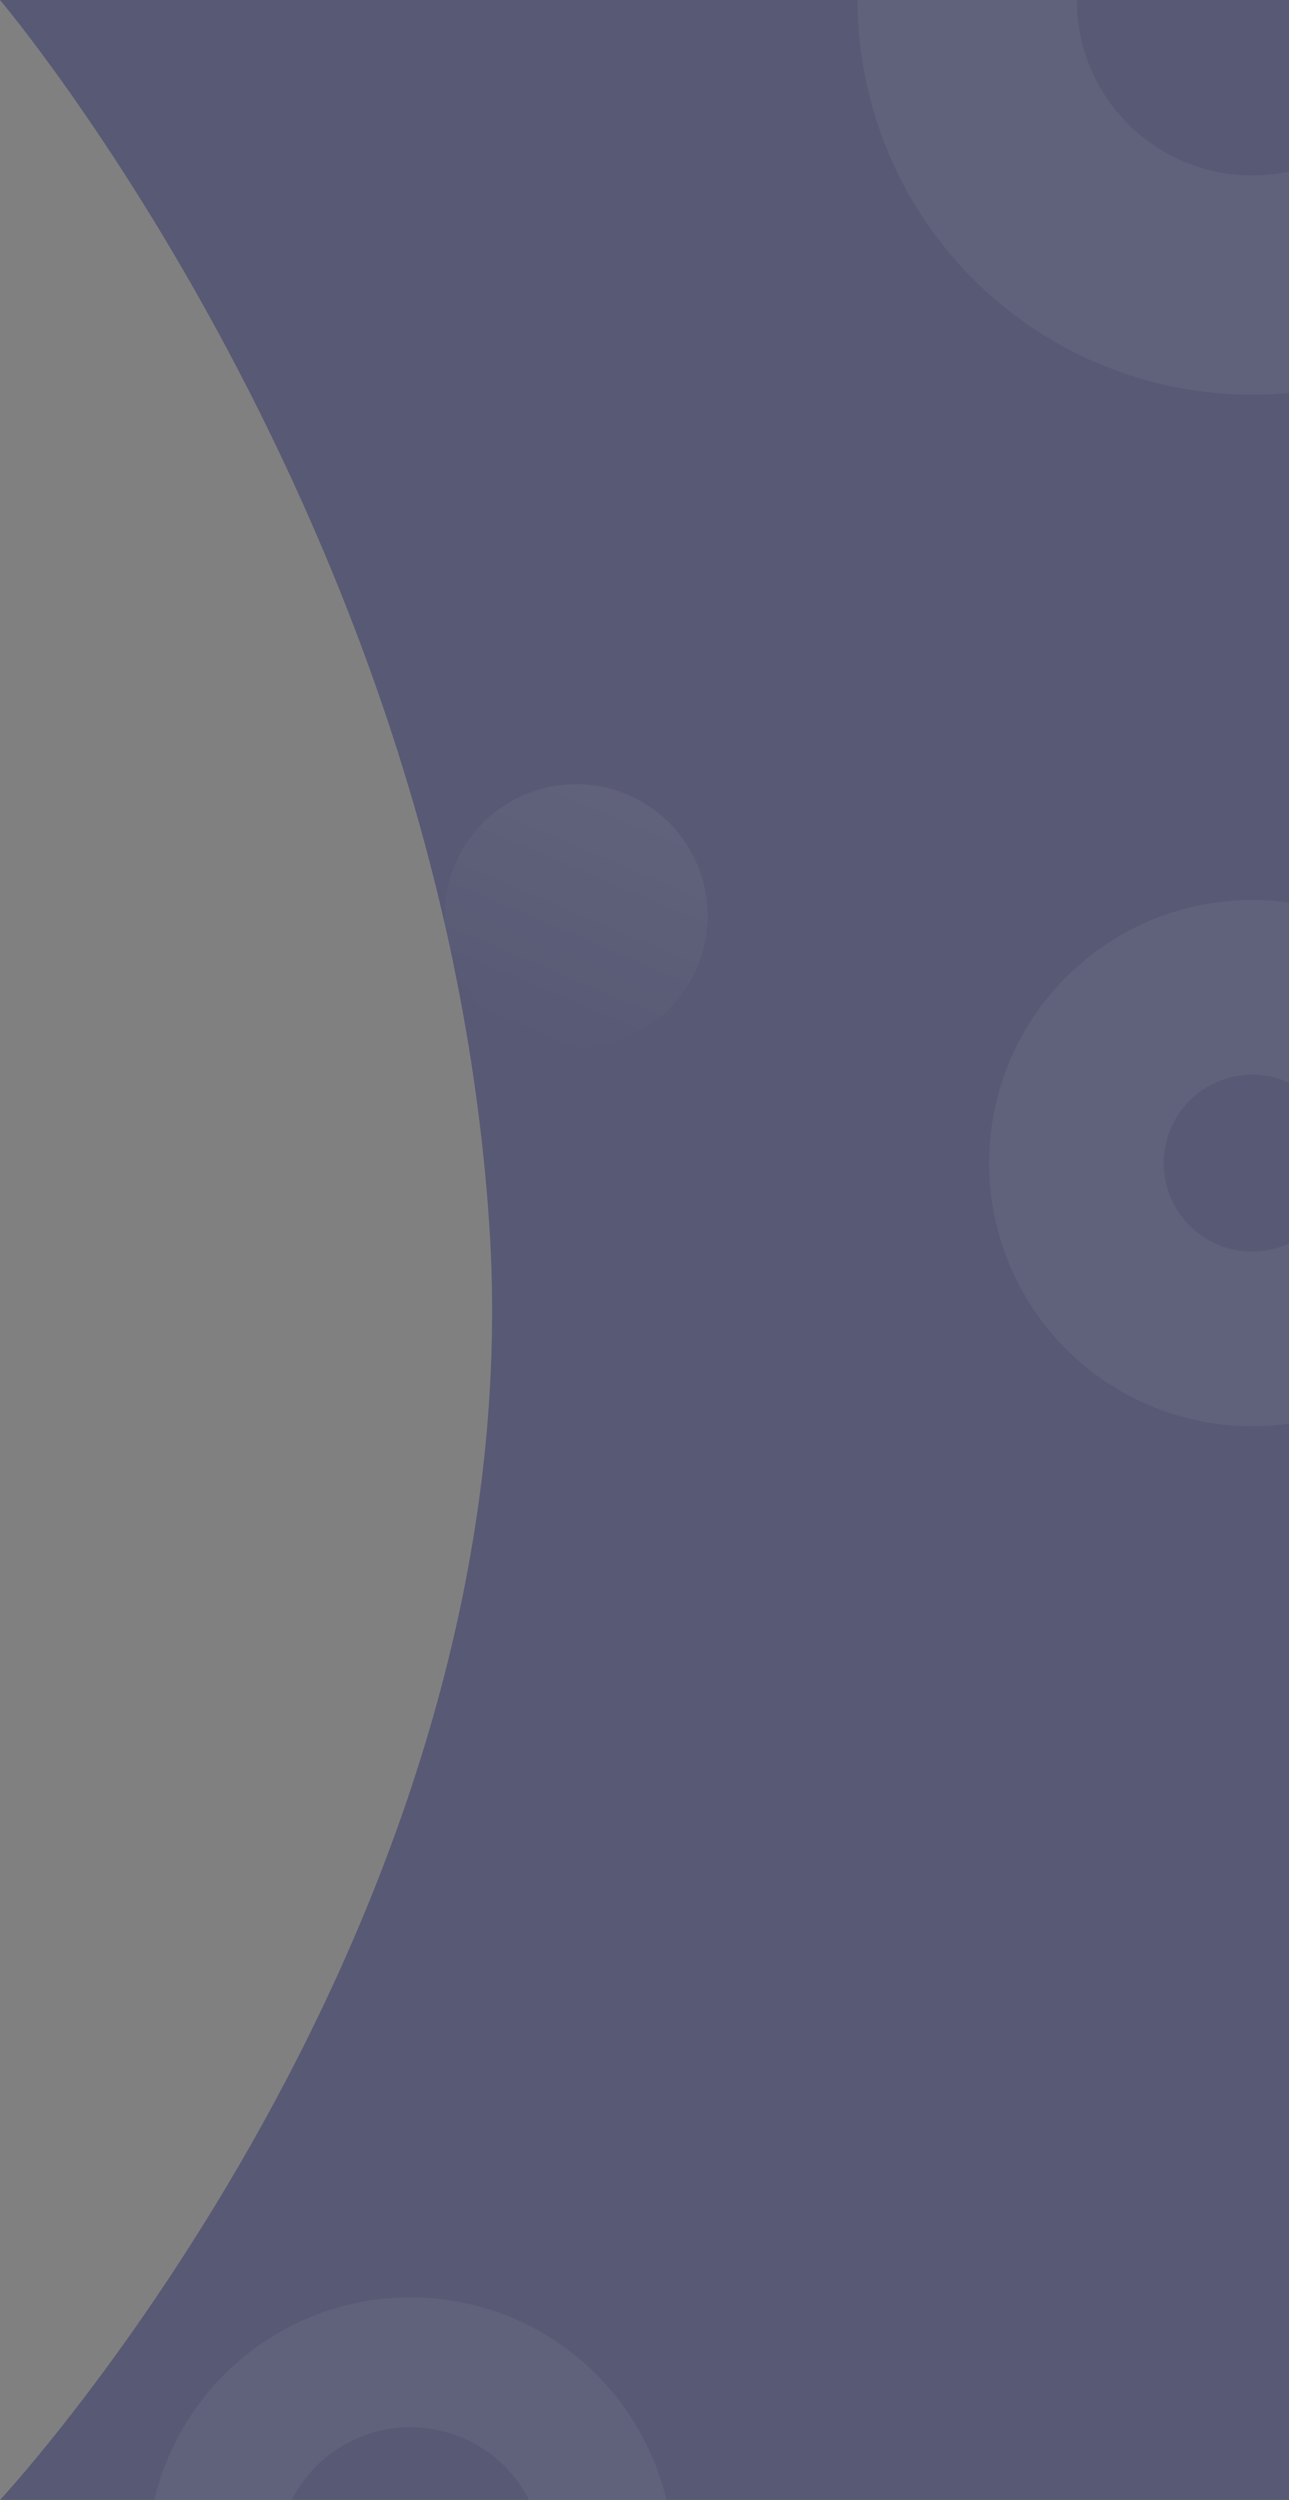 <svg width="490" height="950" viewBox="0 0 490 950" fill="none" xmlns="http://www.w3.org/2000/svg">
<rect x="0" y="0" width="490" height="950" fill="#808080" stroke="none"/>
<path d="M0 950C0 950 204.252 730.73 185.915 464.187C167.578 197.644 0 0 0 0H490V950H0Z" fill="#0F125E" fill-opacity="0.35"/>
<path d="M566.504 119.621C539.979 139.689 507.536 150.372 474.277 149.99C441.018 149.608 408.829 138.183 382.773 117.51C356.716 96.838 338.269 68.091 330.332 35.791C322.396 3.49 325.421 -30.532 338.931 -60.926L415.065 -27.085C409.059 -13.573 407.715 1.551 411.243 15.911C414.771 30.27 422.972 43.05 434.555 52.24C446.139 61.43 460.449 66.509 475.234 66.679C490.02 66.849 504.442 62.099 516.234 53.178L566.504 119.621Z" fill="white" fill-opacity="0.05"/>
<path d="M536.336 521.747C522.239 532.413 505.566 539.151 488.017 541.275C470.468 543.4 452.669 540.834 436.434 533.84C420.199 526.846 406.109 515.673 395.598 501.46C385.087 487.247 378.531 470.502 376.599 452.93C374.667 435.359 377.427 417.589 384.598 401.432C391.77 385.275 403.096 371.307 417.423 360.952C431.75 350.597 448.566 344.225 466.157 342.486C483.749 340.746 501.487 343.7 517.565 351.048L489.971 411.43C484.567 408.96 478.605 407.967 472.692 408.552C466.779 409.137 461.127 411.278 456.311 414.759C451.496 418.239 447.689 422.934 445.279 428.365C442.868 433.795 441.941 439.768 442.59 445.674C443.239 451.58 445.443 457.208 448.976 461.985C452.509 466.763 457.245 470.518 462.701 472.869C468.158 475.22 474.141 476.082 480.039 475.368C485.938 474.654 491.541 472.389 496.28 468.804L536.336 521.747Z" fill="white" fill-opacity="0.05"/>
<path d="M56.929 959.4C60.166 935.82 71.707 914.168 89.478 898.335C107.249 882.503 130.084 873.527 153.879 873.022C177.675 872.518 200.87 880.517 219.296 895.582C237.723 910.647 250.171 931.79 254.405 955.211L205.848 963.989C203.703 952.125 197.397 941.414 188.063 933.783C178.729 926.152 166.98 922.1 154.926 922.355C142.872 922.611 131.304 927.158 122.302 935.178C113.3 943.198 107.454 954.166 105.815 966.111L56.929 959.4Z" fill="white" fill-opacity="0.05"/>
<circle cx="219.002" cy="347.999" r="50" transform="rotate(23 219.002 347.999)" fill="url(#paint0_linear_306_9)" fill-opacity="0.05"/>
<defs>
<linearGradient id="paint0_linear_306_9" x1="219.002" y1="297.999" x2="219.002" y2="397.999" gradientUnits="userSpaceOnUse">
<stop stop-color="white"/>
<stop offset="1" stop-color="white" stop-opacity="0"/>
</linearGradient>
</defs>
</svg>

